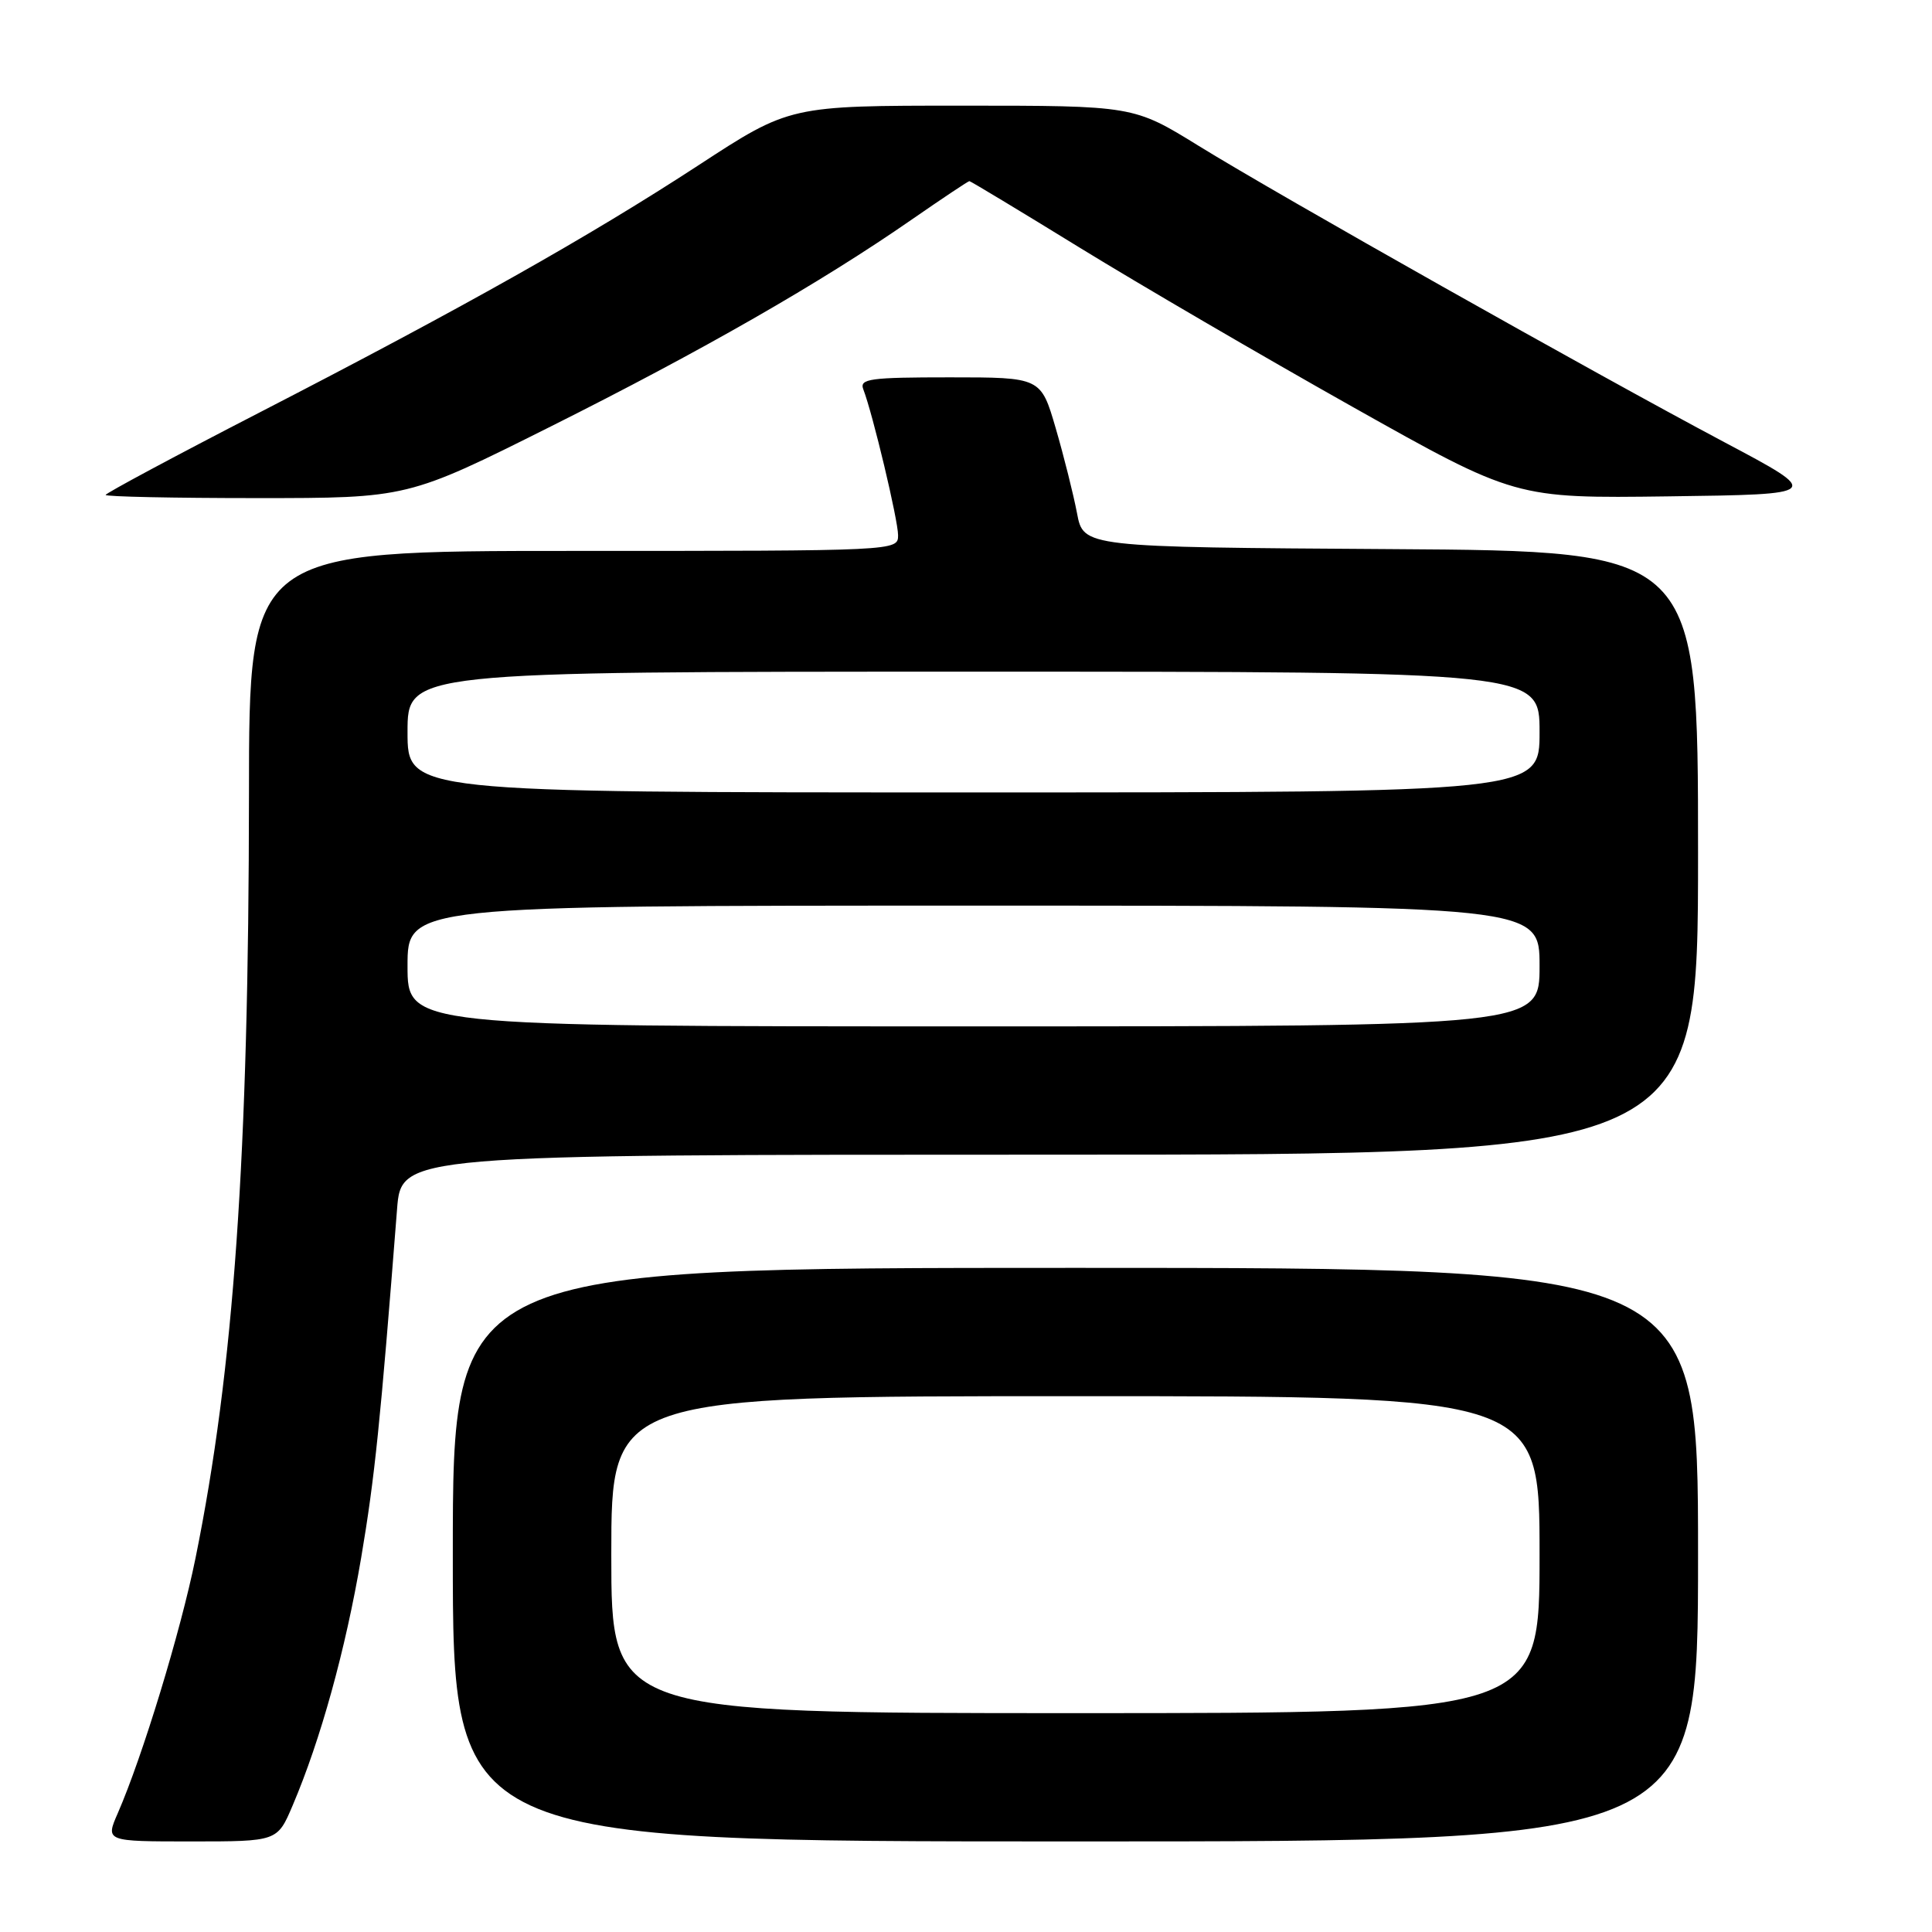 <?xml version="1.0" encoding="UTF-8" standalone="no"?>
<!DOCTYPE svg PUBLIC "-//W3C//DTD SVG 1.1//EN" "http://www.w3.org/Graphics/SVG/1.1/DTD/svg11.dtd" >
<svg xmlns="http://www.w3.org/2000/svg" xmlns:xlink="http://www.w3.org/1999/xlink" version="1.1" viewBox="0 0 256 256">
 <g >
 <path fill="currentColor"
d=" M 38.77 239.25 C 42.49 230.52 45.78 218.61 47.85 206.45 C 49.66 195.75 50.39 188.65 52.61 160.25 C 53.17 153.00 53.17 153.00 139.09 153.00 C 225.00 153.00 225.00 153.00 225.00 113.01 C 225.00 73.02 225.00 73.02 184.28 72.76 C 143.56 72.50 143.56 72.50 142.71 68.00 C 142.24 65.53 140.97 60.46 139.89 56.75 C 137.92 50.00 137.92 50.00 125.85 50.00 C 115.27 50.00 113.86 50.19 114.39 51.58 C 115.65 54.85 119.00 68.92 119.00 70.92 C 119.00 73.00 118.91 73.00 76.00 73.00 C 33.00 73.00 33.00 73.00 32.99 105.25 C 32.96 153.20 30.99 181.44 25.90 206.49 C 23.92 216.23 18.89 232.72 15.61 240.25 C 13.97 244.00 13.97 244.00 25.36 244.00 C 36.75 244.00 36.75 244.00 38.77 239.25 Z  M 225.00 206.00 C 225.00 168.00 225.00 168.00 142.50 168.00 C 60.00 168.00 60.00 168.00 60.00 206.00 C 60.00 244.00 60.00 244.00 142.50 244.00 C 225.00 244.00 225.00 244.00 225.00 206.00 Z  M 72.98 56.51 C 93.01 46.48 108.71 37.49 120.83 29.08 C 124.86 26.29 128.29 24.00 128.45 24.00 C 128.60 24.00 135.21 27.98 143.12 32.85 C 151.03 37.71 167.24 47.17 179.15 53.87 C 200.80 66.04 200.80 66.04 221.15 65.77 C 241.50 65.50 241.50 65.50 228.50 58.60 C 211.04 49.33 169.58 25.96 158.85 19.34 C 150.20 14.00 150.20 14.00 127.42 14.00 C 104.65 14.00 104.65 14.00 92.58 21.88 C 78.07 31.35 61.42 40.73 34.25 54.73 C 23.11 60.47 14.00 65.36 14.00 65.58 C 14.00 65.81 23.00 66.00 34.01 66.00 C 54.02 66.00 54.02 66.00 72.98 56.51 Z  M 54.00 128.00 C 54.00 120.00 54.00 120.00 129.00 120.00 C 204.00 120.00 204.00 120.00 204.00 128.00 C 204.00 136.00 204.00 136.00 129.00 136.00 C 54.00 136.00 54.00 136.00 54.00 128.00 Z  M 54.00 97.00 C 54.00 89.00 54.00 89.00 129.00 89.00 C 204.00 89.00 204.00 89.00 204.00 97.00 C 204.00 105.00 204.00 105.00 129.00 105.00 C 54.00 105.00 54.00 105.00 54.00 97.00 Z  M 81.00 206.00 C 81.00 185.00 81.00 185.00 142.50 185.00 C 204.00 185.00 204.00 185.00 204.00 206.00 C 204.00 227.00 204.00 227.00 142.50 227.00 C 81.00 227.00 81.00 227.00 81.00 206.00 Z "/>
</g>
</svg>